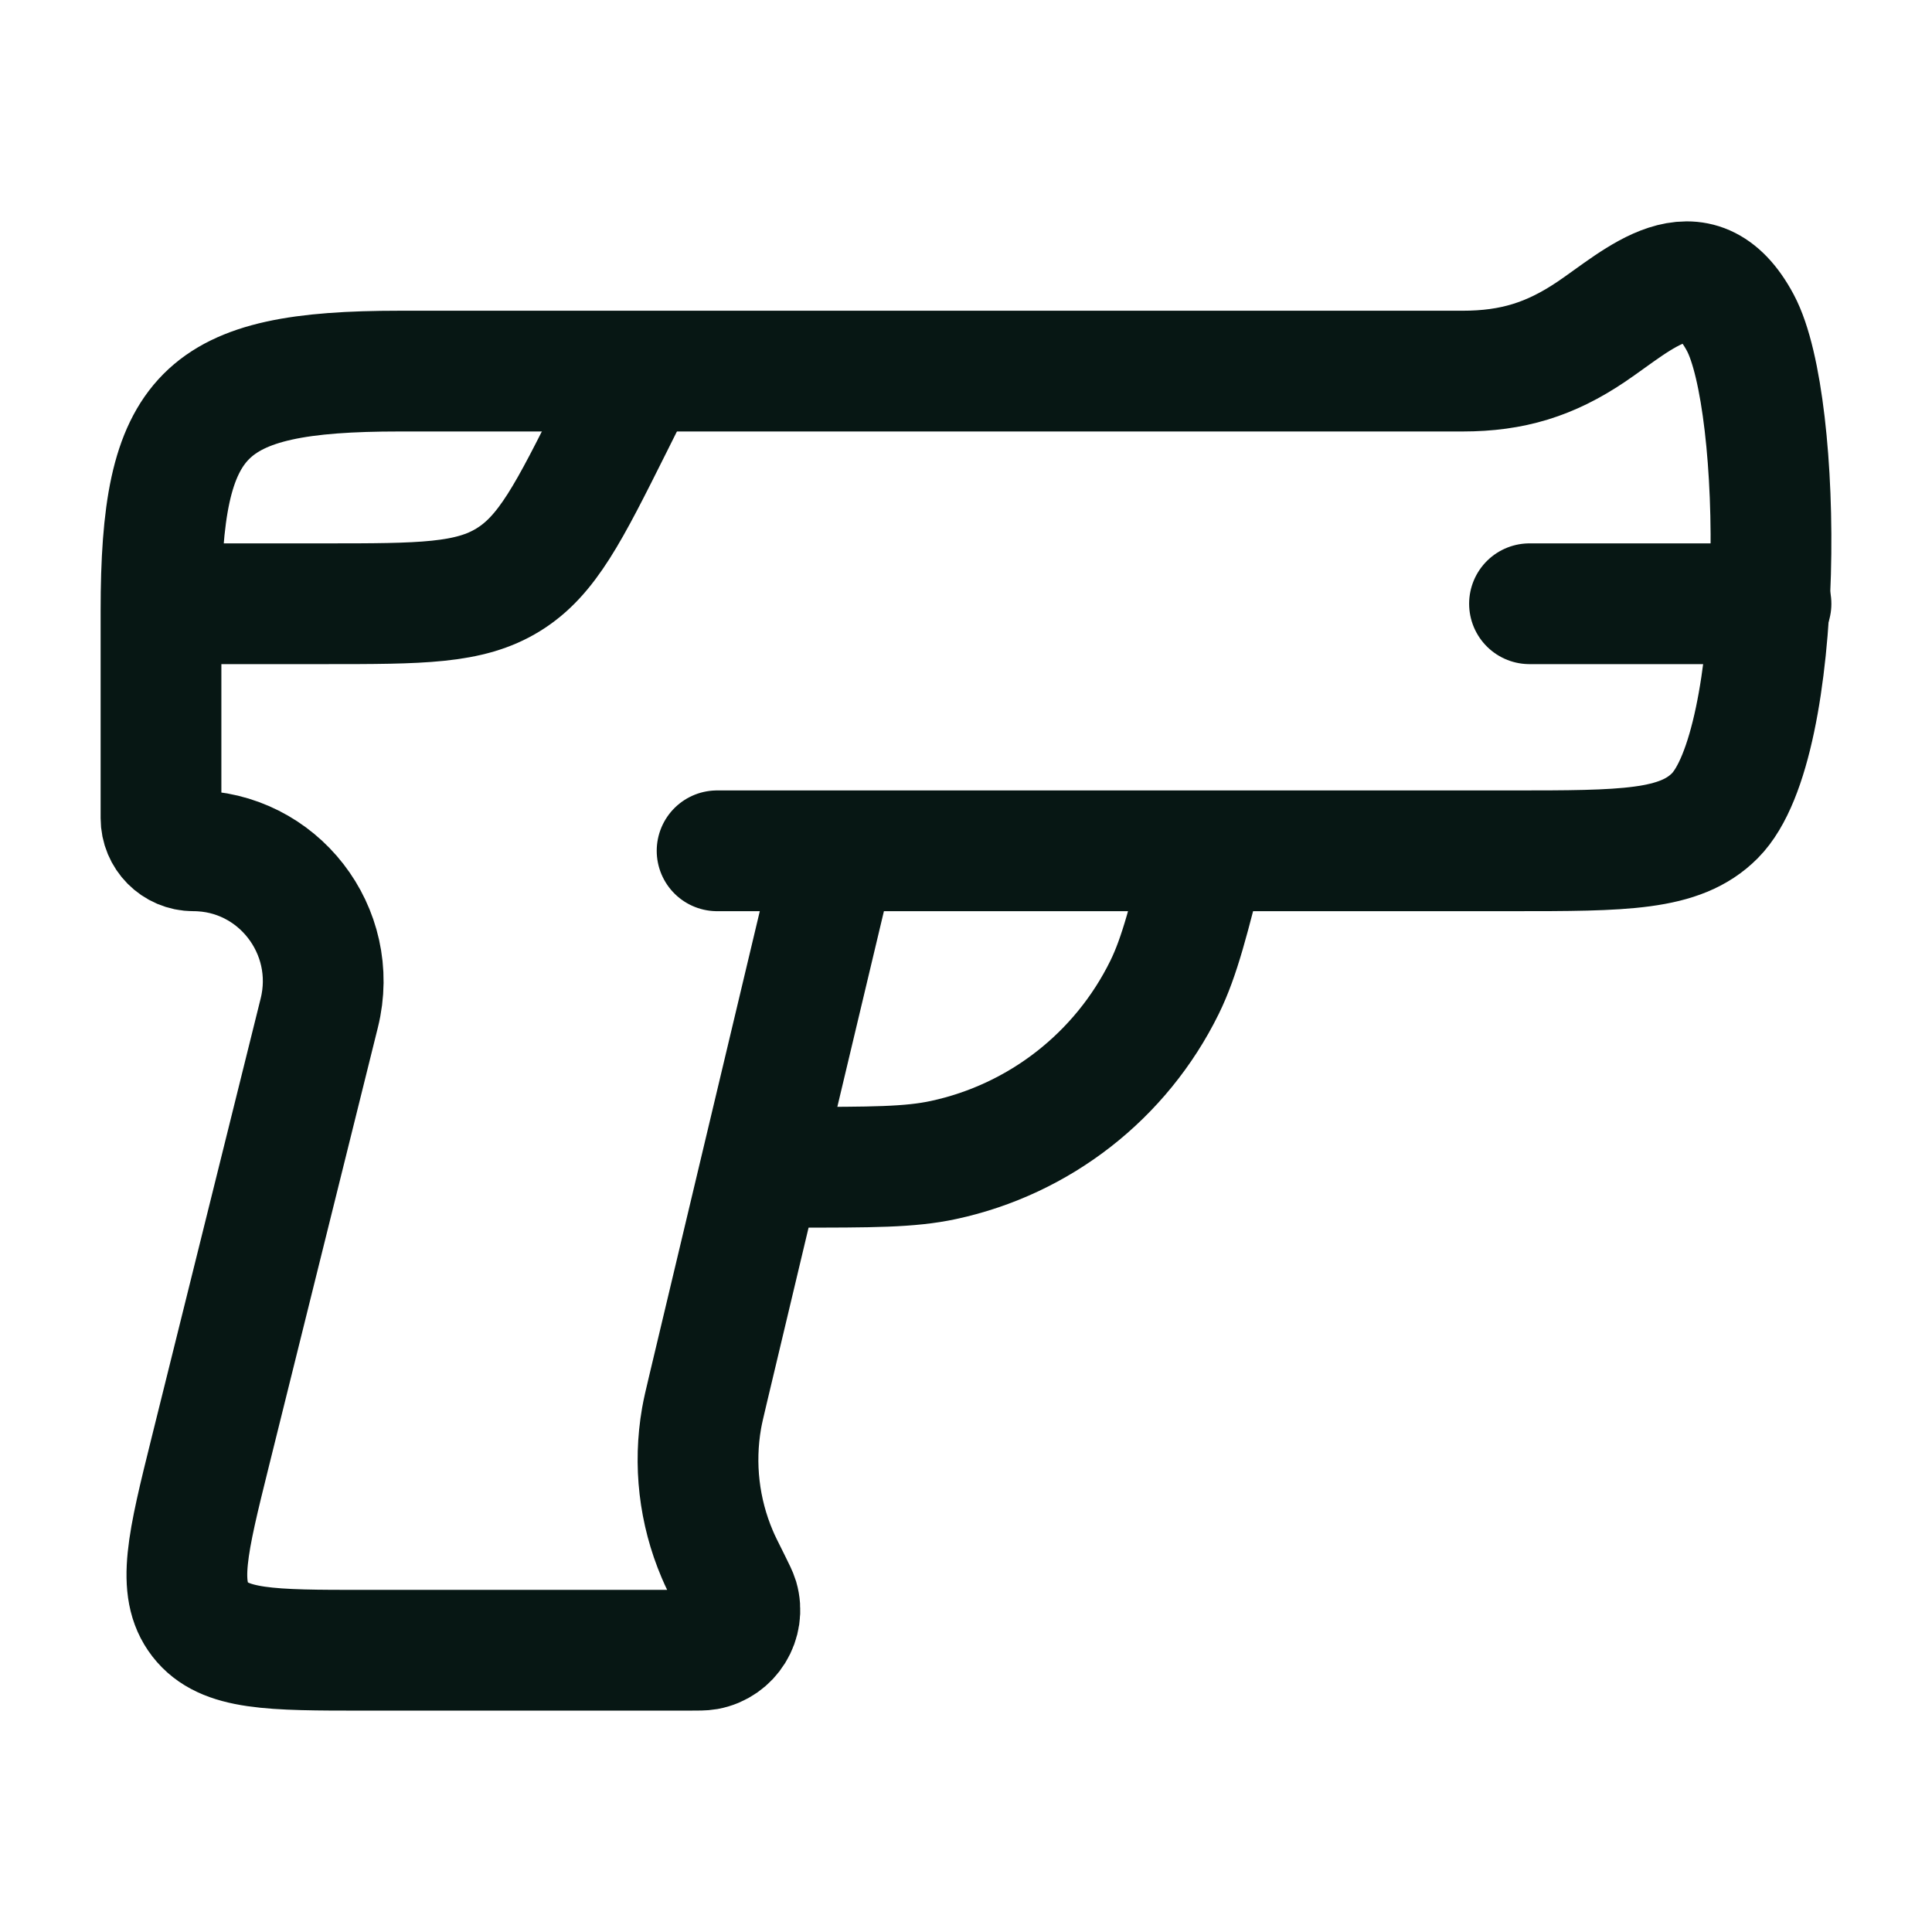 <svg width="24" height="24" viewBox="0 0 24 24" fill="none" xmlns="http://www.w3.org/2000/svg">
<path d="M10.388 10.569L8.797 17.251C8.753 17.436 8.731 17.529 8.715 17.62C8.616 18.19 8.684 18.776 8.91 19.307C8.946 19.393 8.989 19.478 9.074 19.648C9.13 19.761 9.158 19.817 9.171 19.86C9.254 20.145 9.072 20.439 8.781 20.492C8.736 20.5 8.674 20.5 8.549 20.5C7.408 20.5 5.524 20.5 4.528 20.5C3.364 20.5 2.782 20.5 2.486 20.118C2.19 19.736 2.331 19.168 2.613 18.032L3.966 12.584C4.221 11.56 3.451 10.569 2.403 10.569C2.18 10.569 2 10.387 2 10.163V7.589C2 5.124 2.511 4.61 4.961 4.61H18.168C18.789 4.61 19.257 4.464 19.763 4.124C20.354 3.727 21.083 3.006 21.619 4.009C22.158 5.016 22.187 9.243 21.303 10.133C20.87 10.569 20.172 10.569 18.776 10.569H10.388ZM10.388 10.569H8.908" stroke="#071714" stroke-width="1.5" stroke-linecap="round" stroke-linejoin="round"/>
<path d="M9 14.5H9.877C10.828 14.5 11.303 14.5 11.72 14.41C12.915 14.153 13.926 13.363 14.466 12.266C14.654 11.883 14.769 11.422 15 10.5" stroke="#071714" stroke-width="1.5"/>
<path d="M2 7.5H4.028C5.231 7.5 5.832 7.5 6.315 7.201C6.799 6.903 7.068 6.365 7.606 5.289L8 4.5" stroke="#071714" stroke-width="1.5"/>
<path d="M22 7.5H19" stroke="#071714" stroke-width="1.5" stroke-linecap="round"/>
</svg>
